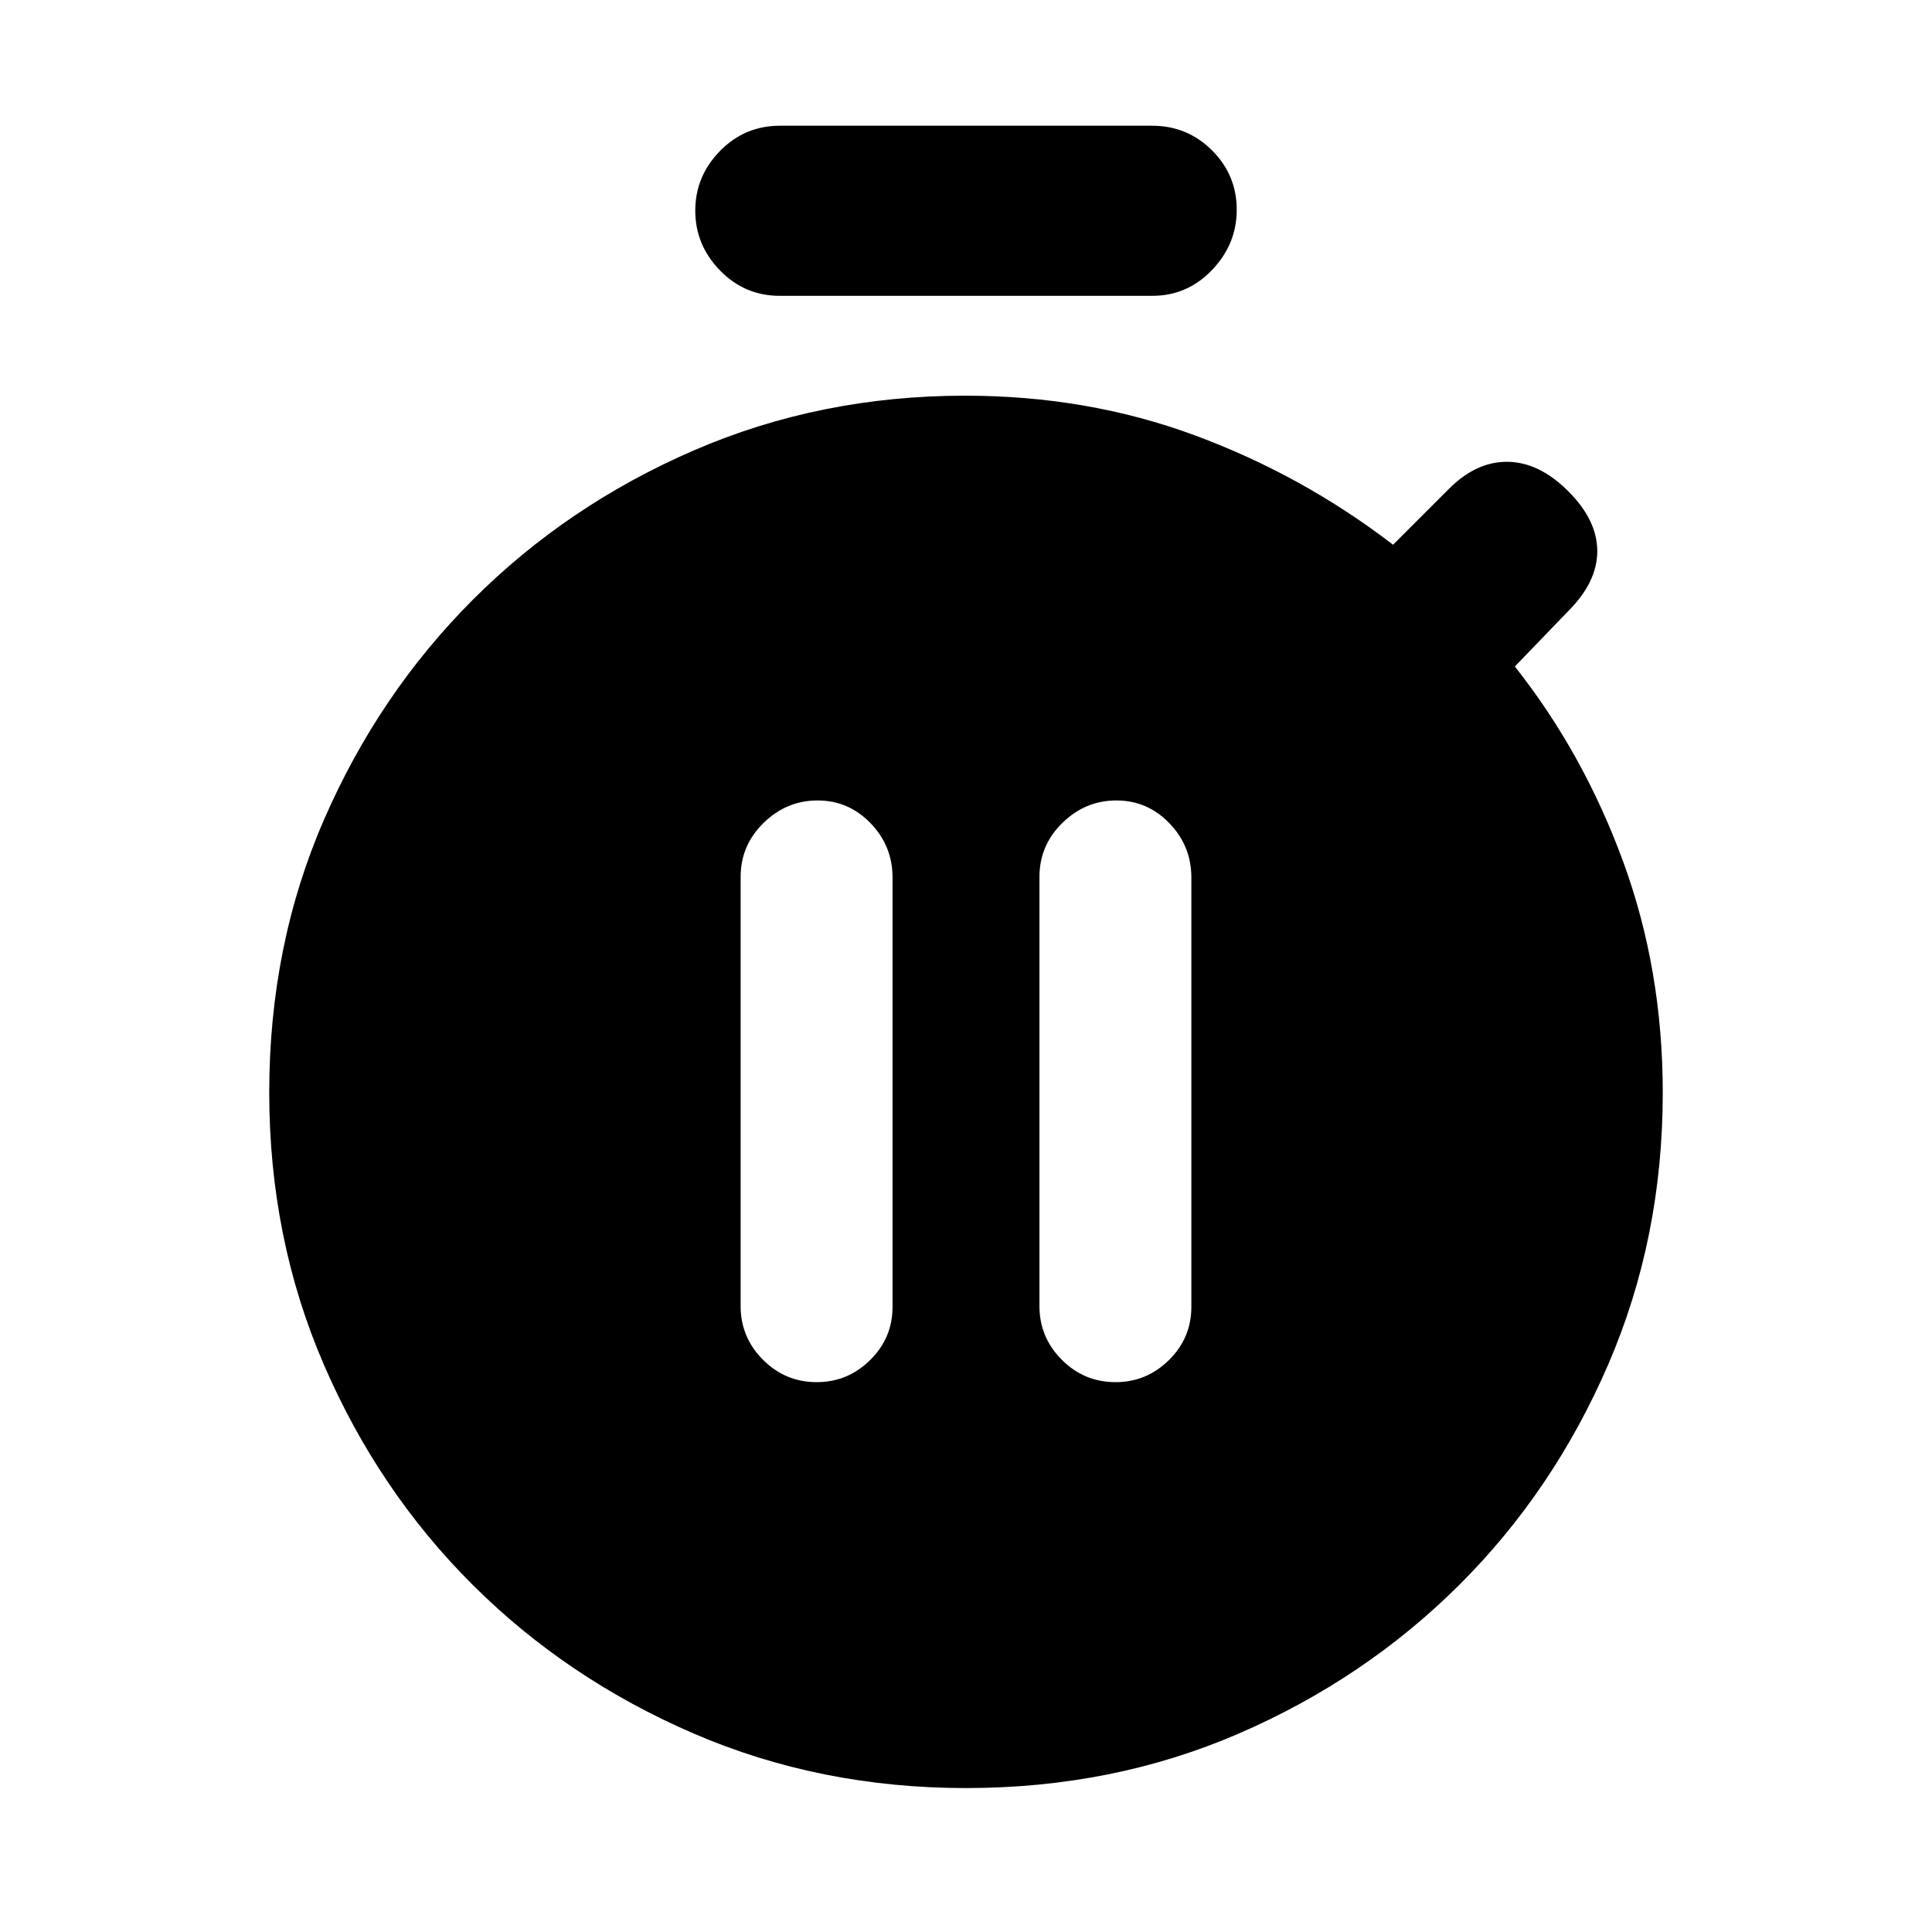 <svg xmlns="http://www.w3.org/2000/svg" height="20" viewBox="0 -960 960 960" width="20"><path d="M405.833-273.216q15.392 0 26.529-10.976 11.138-10.976 11.138-26.441v-213.323q0-15.704-10.93-27.004t-26.326-11.3q-15.396 0-26.81 11.138-11.413 11.139-11.413 26.843v213.323q0 15.465 11.09 26.602 11.089 11.138 26.722 11.138Zm148.478 0q15.393 0 26.53-10.976 11.138-10.976 11.138-26.441v-213.323q0-15.704-10.93-27.004t-26.326-11.3q-15.397 0-26.81 11.138-11.413 11.139-11.413 26.843v213.323q0 15.465 11.09 26.602 11.089 11.138 26.721 11.138ZM387.456-813q-17.403 0-29.691-12.616-12.288-12.615-12.288-29.717 0-17.102 12.288-29.646t29.691-12.544h185.088q17.403 0 29.691 12.227 12.288 12.228 12.288 29.542 0 17.102-12.288 29.928T572.544-813H387.456ZM480-71.52q-72.522 0-135.337-27.108-62.815-27.108-109.678-73.755-46.863-46.646-74.033-109.457-27.17-62.811-27.17-135.333 0-73.022 27.221-135.557 27.222-62.536 74.063-109.377 46.841-46.841 109.627-74.063 62.785-27.221 134.867-27.221 60.911 0 114.252 19.75 53.34 19.75 98.406 54.315l27.847-27.848q13.609-13.609 29.218-13.359t30.001 14.642q14.391 14.391 14.391 29.75t-14.391 29.75l-26.566 27.565q34.066 43.066 53.783 96.852t19.717 114.945q0 72.378-27.17 135.189-27.17 62.811-74.033 109.457-46.864 46.647-109.428 73.755Q553.022-71.52 480-71.52Z"/></svg>